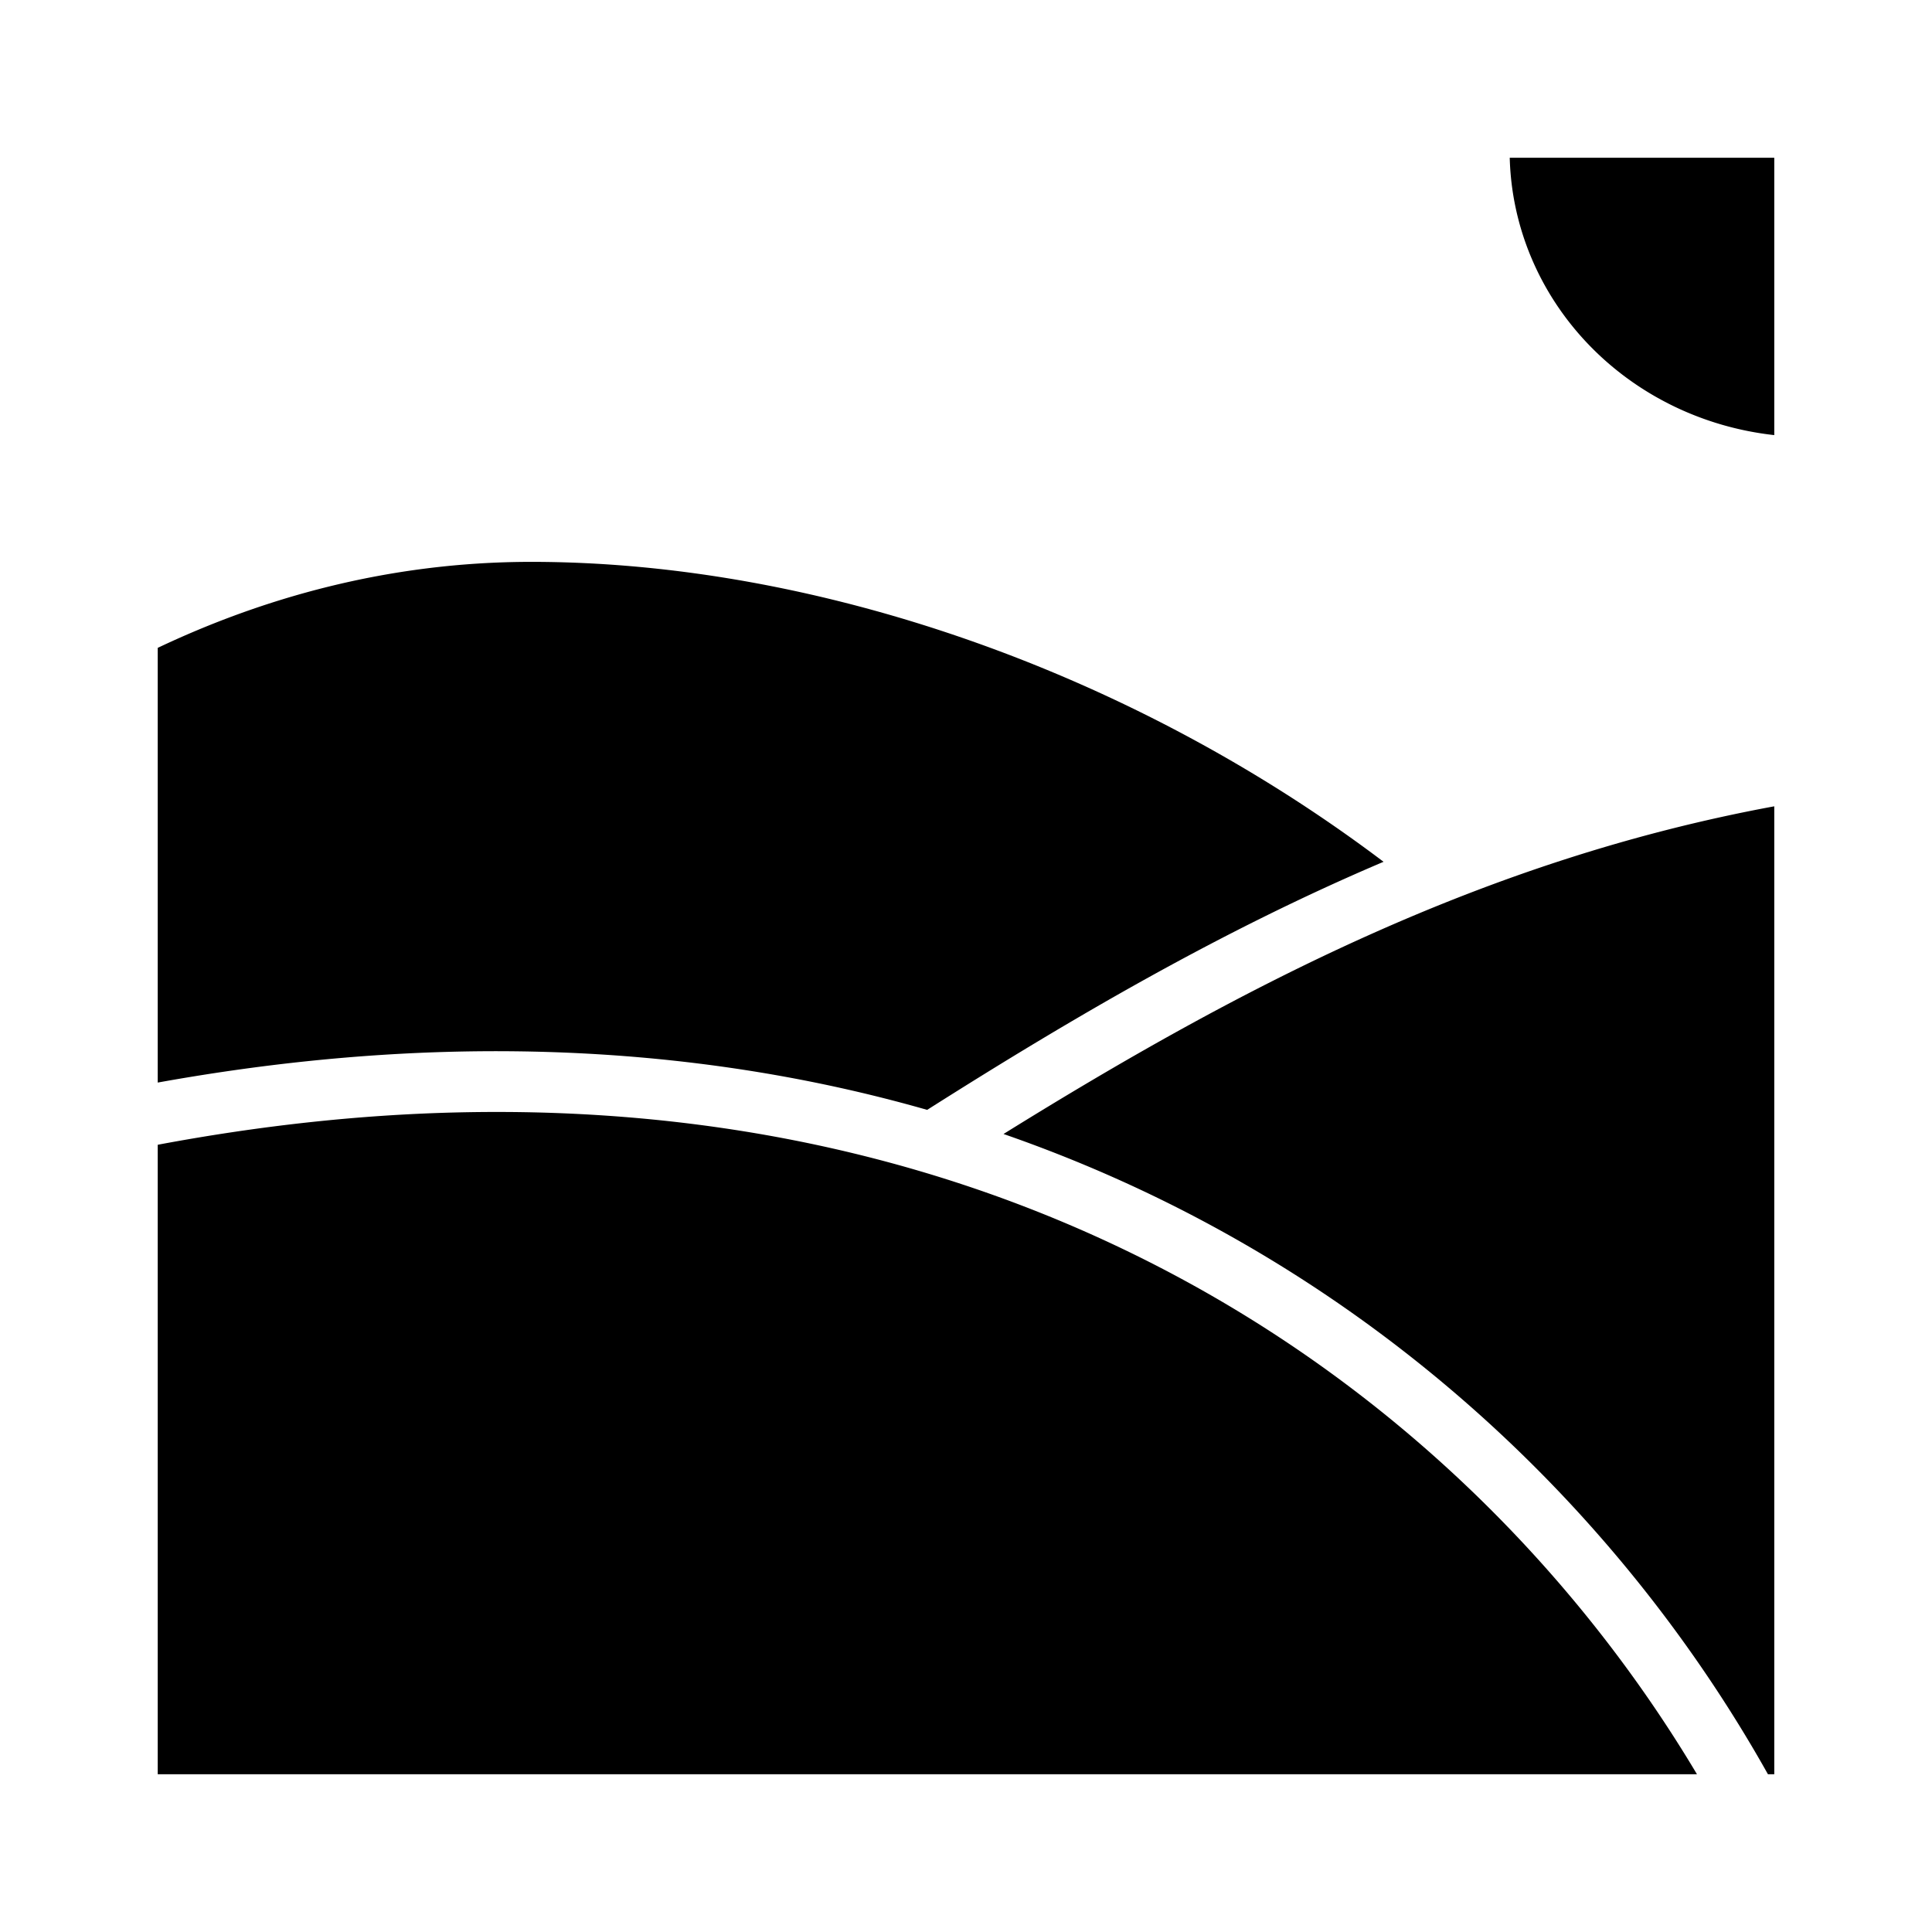<svg xmlns="http://www.w3.org/2000/svg" viewBox="0 0 512 512" style="height:32px;width:32px"><path d="M400.094 41.8a79.2 75.892 0 0 0 70.106 73.507V41.8h-70.106zM140.8 148.9c-38.391 0-71.754 9.869-99 22.79v115.202c27.166-4.905 53.224-7.555 78.138-8.172 45.81-1.134 87.773 4.545 125.77 15.408 38.49-24.4 78.066-47.534 120.948-65.744C299.592 177.716 216.006 148.9 140.8 148.9zm329.4 64.782c-77.125 14.229-141.894 48.099-204.258 86.837 19.872 6.899 38.565 15.243 56.055 24.783 66.34 36.189 115.323 89.246 146.529 144.898h1.674V213.682zm-335.727 81.007c-4.676-.03-9.396.015-14.164.135-24.914.633-51.09 3.402-78.509 8.55V470.2h407.918c-29.922-50.202-75.228-97.81-135.477-130.675-49.731-27.128-109.635-44.38-179.769-44.836z"/></svg>